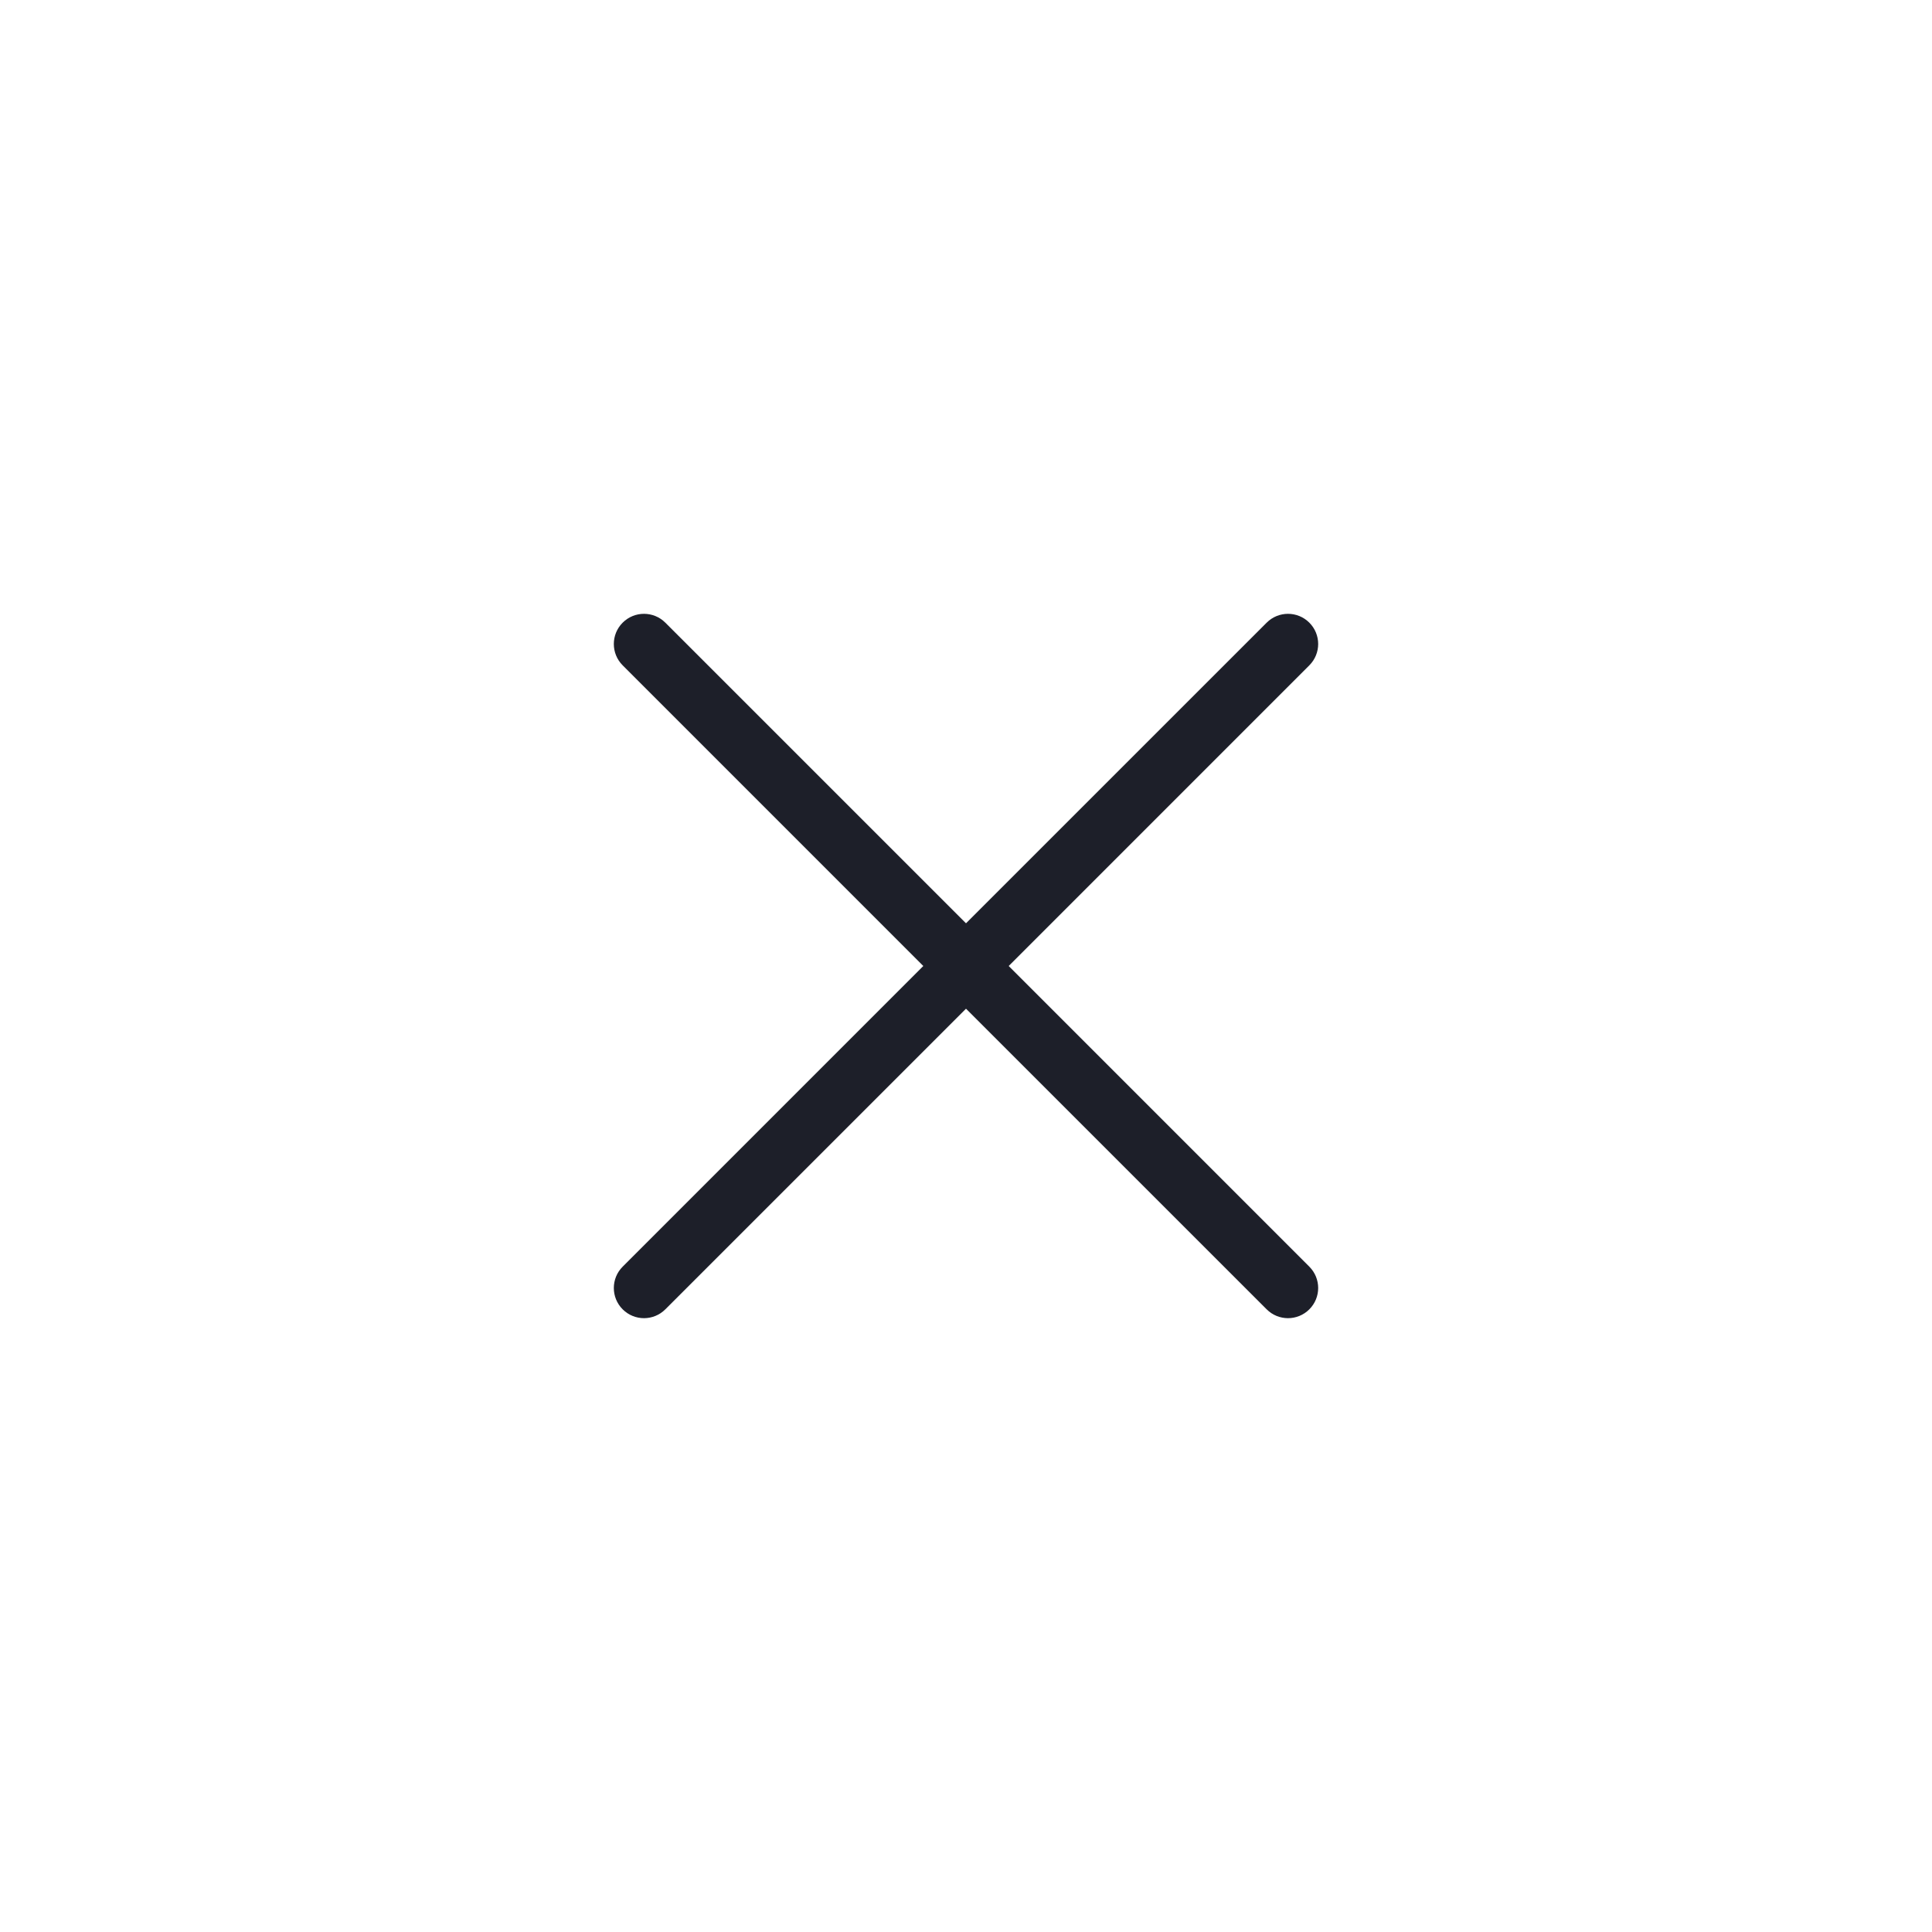 <svg width="48" height="48" viewBox="0 0 48 48" fill="none" xmlns="http://www.w3.org/2000/svg">
<path fill-rule="evenodd" clip-rule="evenodd" d="M15.47 16.53C15.177 16.237 15.177 15.763 15.47 15.47C15.763 15.177 16.237 15.177 16.53 15.47L24 22.939L31.47 15.47C31.763 15.177 32.237 15.177 32.53 15.47C32.823 15.763 32.823 16.237 32.53 16.53L25.061 24L32.53 31.47C32.823 31.763 32.823 32.237 32.53 32.53C32.237 32.823 31.763 32.823 31.47 32.53L24 25.061L16.53 32.53C16.237 32.823 15.763 32.823 15.47 32.53C15.177 32.237 15.177 31.763 15.47 31.47L22.939 24L15.47 16.53Z" fill="#1D1F29"/>
</svg>
